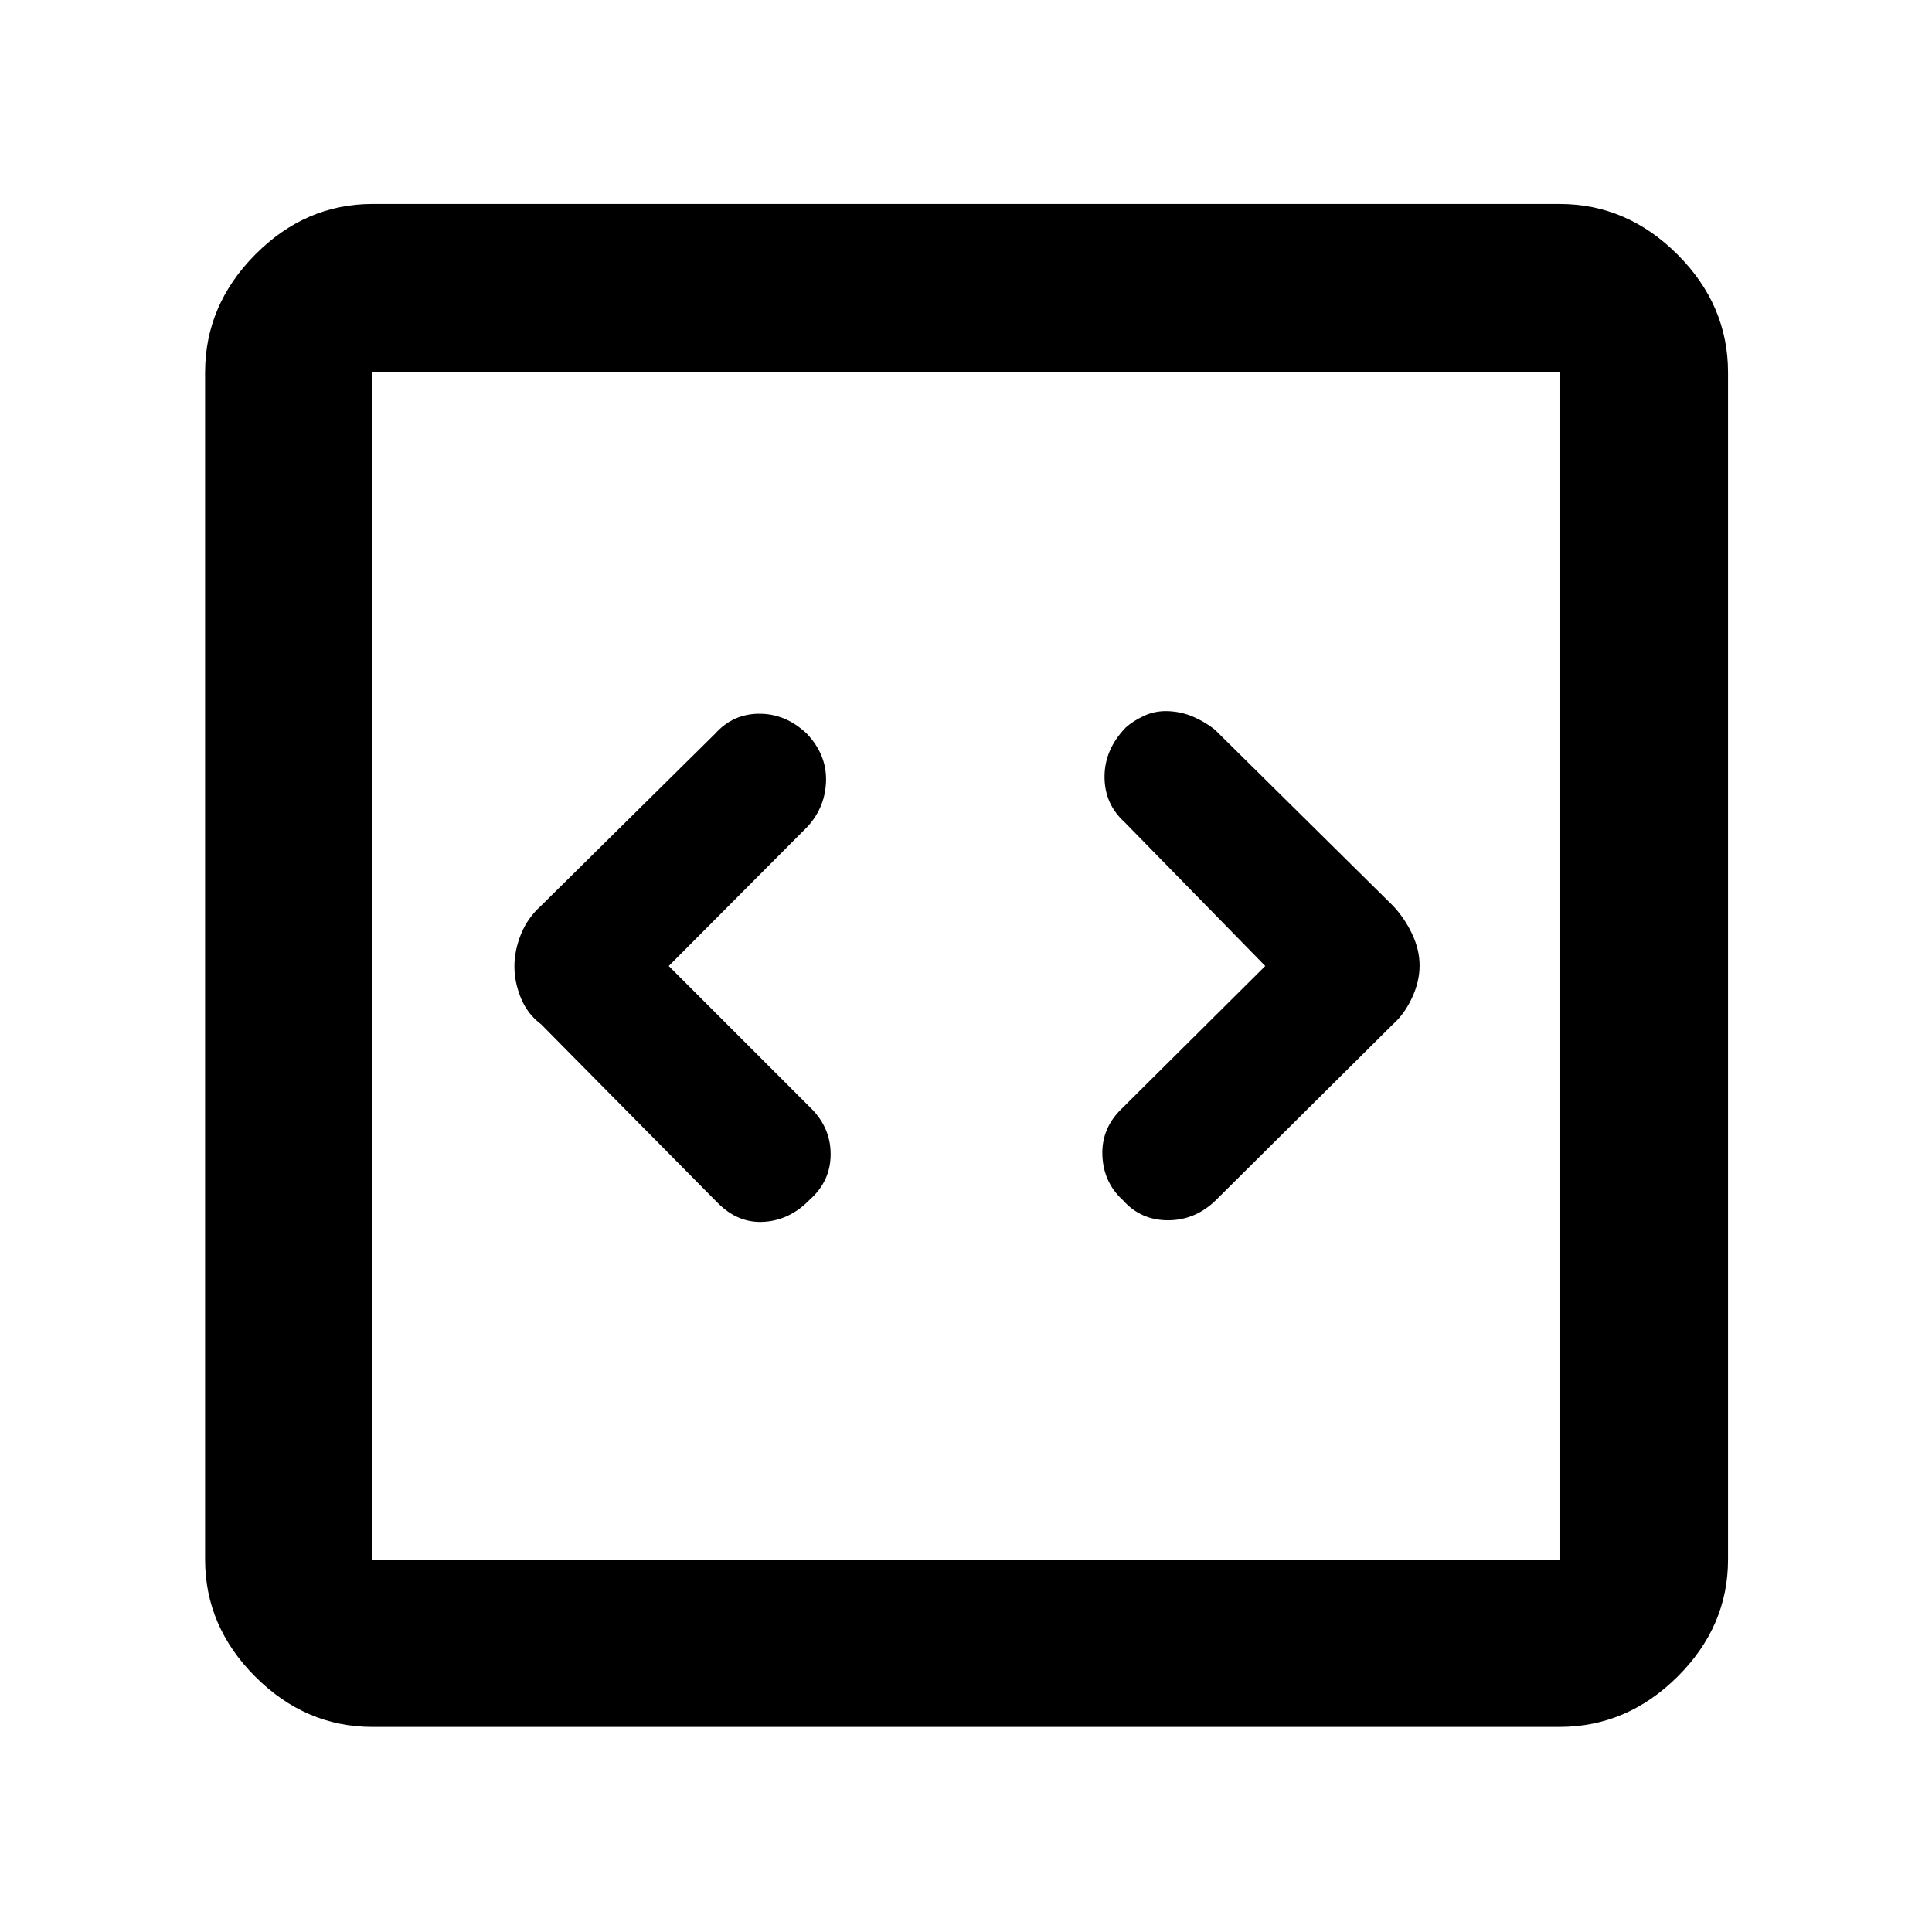 <svg xmlns="http://www.w3.org/2000/svg" height="48" viewBox="0 -960 960 960" width="48"><path d="m332.3-480 69-69.28q8.87-9.81 9.16-22.81.28-13.01-9.59-23.39-10.44-9.87-23.52-9.87-13.09 0-21.96 9.87l-86.52 85.52q-6.7 6.03-9.98 14.12-3.28 8.1-3.28 16.04 0 7.94 3.28 15.85 3.28 7.92 9.98 12.91l87.52 88.52q10.2 10.43 23.12 9.65 12.92-.78 22.79-10.97 10.44-9.18 10.44-22.69 0-13.5-10.44-23.47l-70-70Zm296.4 0-71 70.57q-10.44 9.86-9.94 23.45t10.32 22.46q8.81 9.87 22.29 9.87 13.47 0 23.67-9.87l88.09-87.52q5.7-5.03 9.48-13.12 3.78-8.1 3.78-16.04 0-7.94-3.78-15.85-3.78-7.92-9.48-13.91l-88.52-87.52q-4.91-3.87-10.72-6.37-5.82-2.5-12.28-2.78-6.46-.28-11.97 2.24-5.51 2.53-9.28 5.91-10.53 10.91-10.53 24.43t9.87 22.48l70 71.57ZM185.09-101.91q-33.28 0-58.23-24.95-24.95-24.95-24.95-58.23v-589.82q0-33.51 24.95-58.63 24.95-25.11 58.23-25.11h589.82q33.51 0 58.63 25.11 25.11 25.12 25.11 58.63v589.82q0 33.28-25.11 58.23-25.12 24.95-58.63 24.95H185.09Zm0-83.18h589.82v-589.82H185.09v589.82Zm0-589.82v589.82-589.82Z"/></svg>